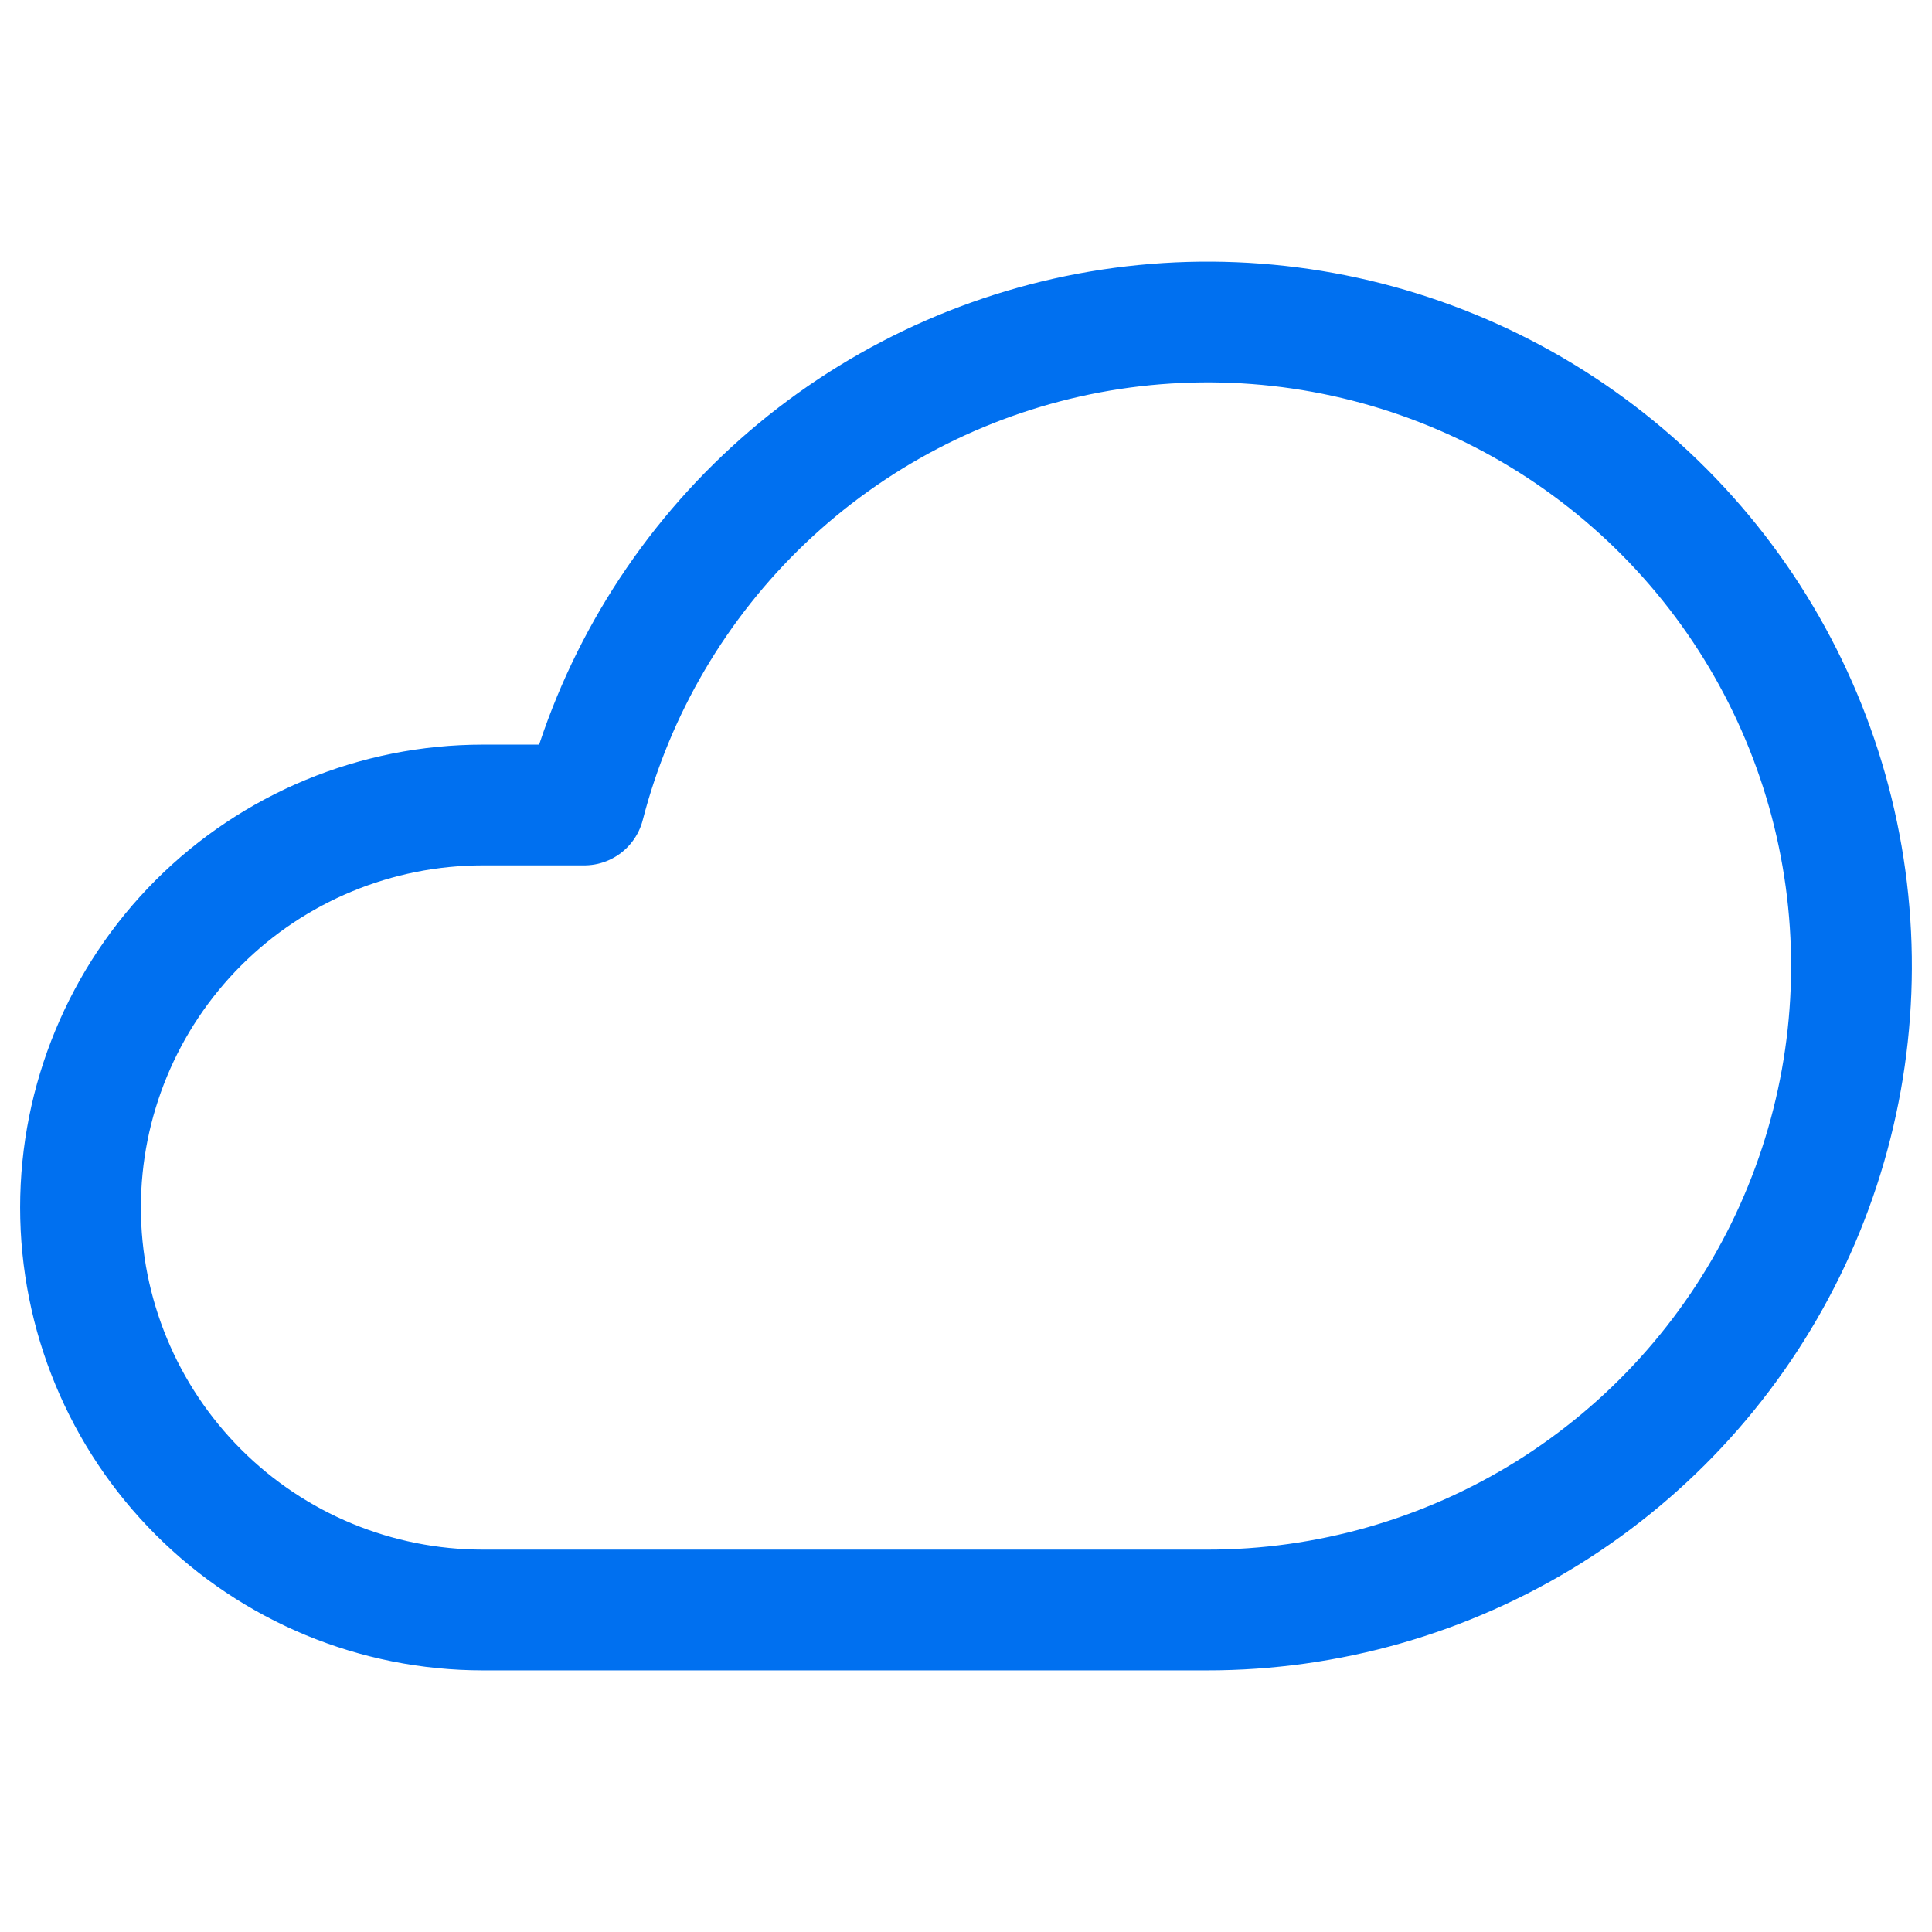 <svg width="24" height="24" viewBox="0 0 24 24" fill="none" xmlns="http://www.w3.org/2000/svg">
<path d="M5.999 10H7.258C7.632 8.551 8.405 7.236 9.489 6.204C10.573 5.173 11.924 4.466 13.39 4.164C14.855 3.863 16.376 3.978 17.779 4.498C19.182 5.017 20.411 5.92 21.327 7.103C22.243 8.287 22.808 9.703 22.959 11.192C23.11 12.681 22.841 14.183 22.181 15.526C21.522 16.869 20.499 18.001 19.229 18.792C17.959 19.582 16.492 20.001 14.996 20H5.999C4.673 20 3.401 19.473 2.464 18.535C1.527 17.598 1 16.326 1 15C1 13.674 1.527 12.402 2.464 11.464C3.401 10.527 4.673 10 5.999 10Z" stroke="#0070F0" stroke-width="1.5" stroke-linecap="round" stroke-linejoin="round"/>
</svg>
